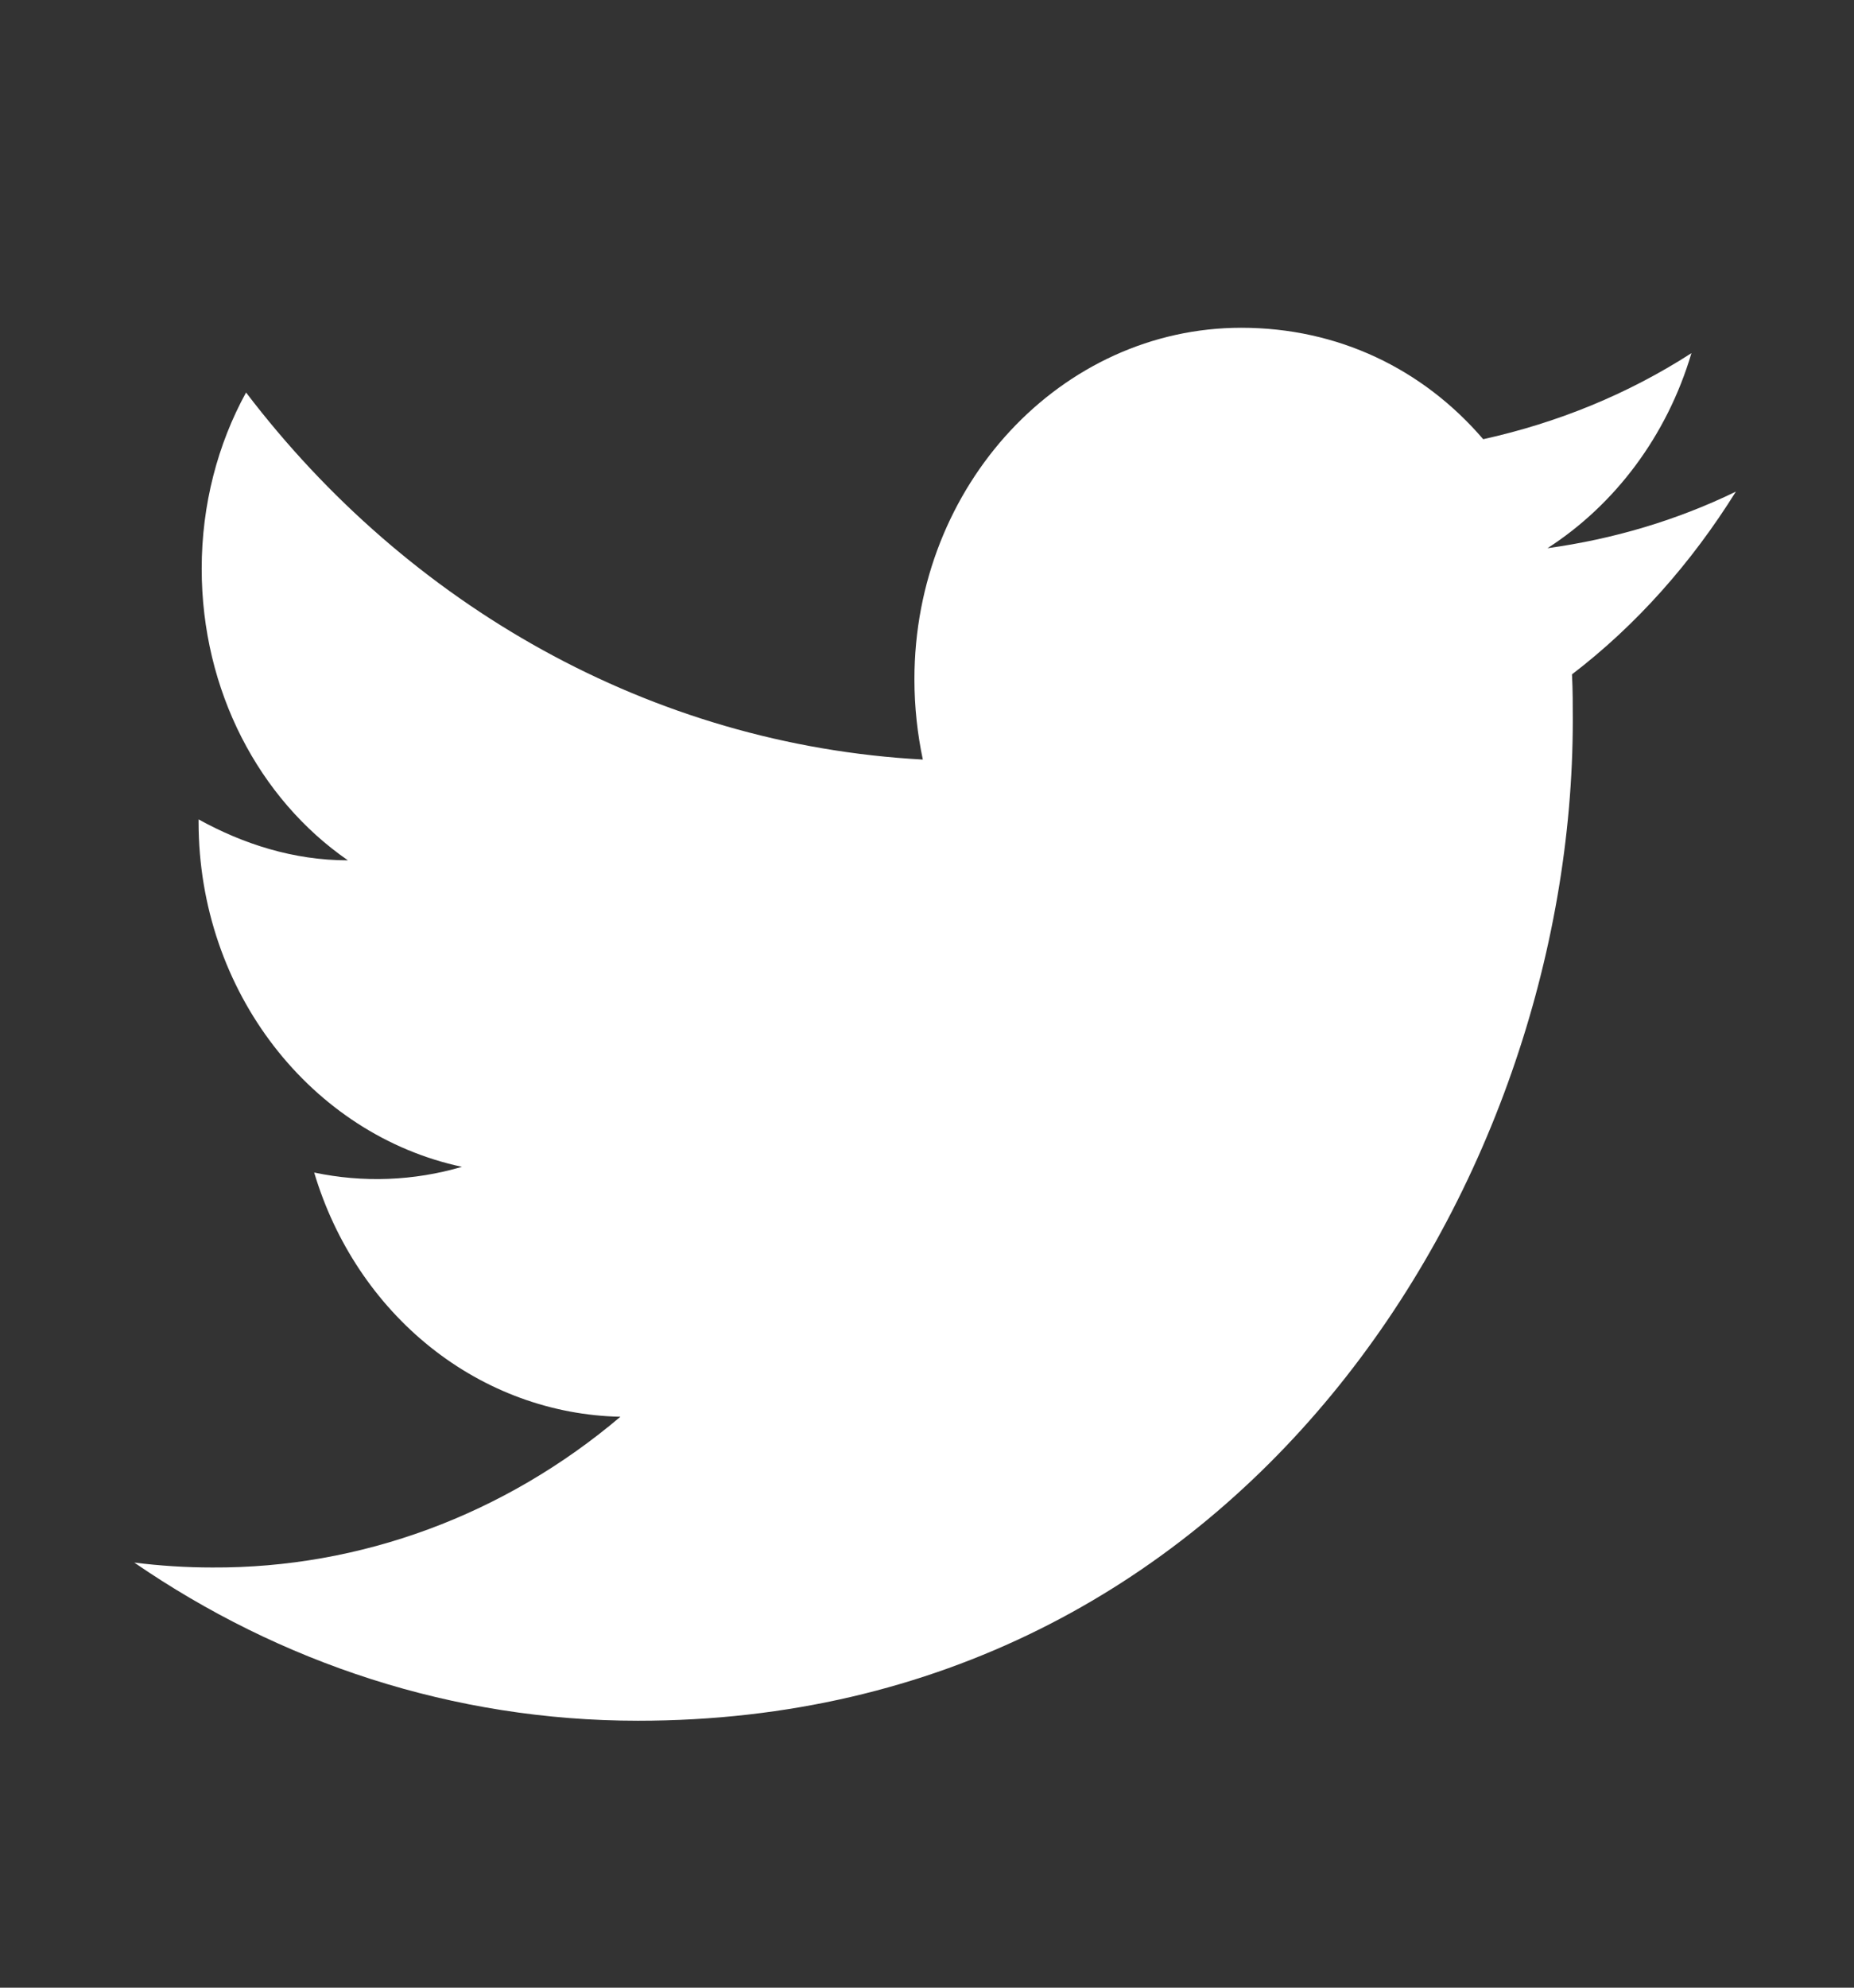 <svg preserveAspectRatio="none" width="28" height="30" viewBox="0 0 28 30" fill="none" xmlns="http://www.w3.org/2000/svg">
<rect x="0" y="0" width="28" height="30" fill="#333333" stroke="none"/>
<path d="M26.216 7.42C25.325 7.853 24.366 8.137 23.371 8.274C24.389 7.618 25.175 6.579 25.545 5.33C24.585 5.949 23.522 6.381 22.4 6.629C21.487 5.565 20.203 4.947 18.747 4.947C16.03 4.947 13.81 7.321 13.81 10.252C13.81 10.673 13.856 11.081 13.937 11.464C9.821 11.242 6.156 9.127 3.716 5.924C3.288 6.703 3.046 7.618 3.046 8.583C3.046 10.425 3.913 12.058 5.254 12.985C4.433 12.985 3.67 12.738 2.999 12.367V12.404C2.999 14.976 4.71 17.128 6.977 17.611C6.249 17.824 5.485 17.853 4.745 17.697C5.059 18.751 5.674 19.674 6.504 20.335C7.333 20.996 8.336 21.362 9.37 21.383C7.617 22.867 5.444 23.67 3.207 23.658C2.814 23.658 2.421 23.633 2.028 23.584C4.225 25.093 6.838 25.971 9.636 25.971C18.747 25.971 23.753 17.883 23.753 10.871C23.753 10.636 23.753 10.413 23.741 10.178C24.712 9.436 25.545 8.496 26.216 7.42V7.42Z" fill="white"/>
</svg>
